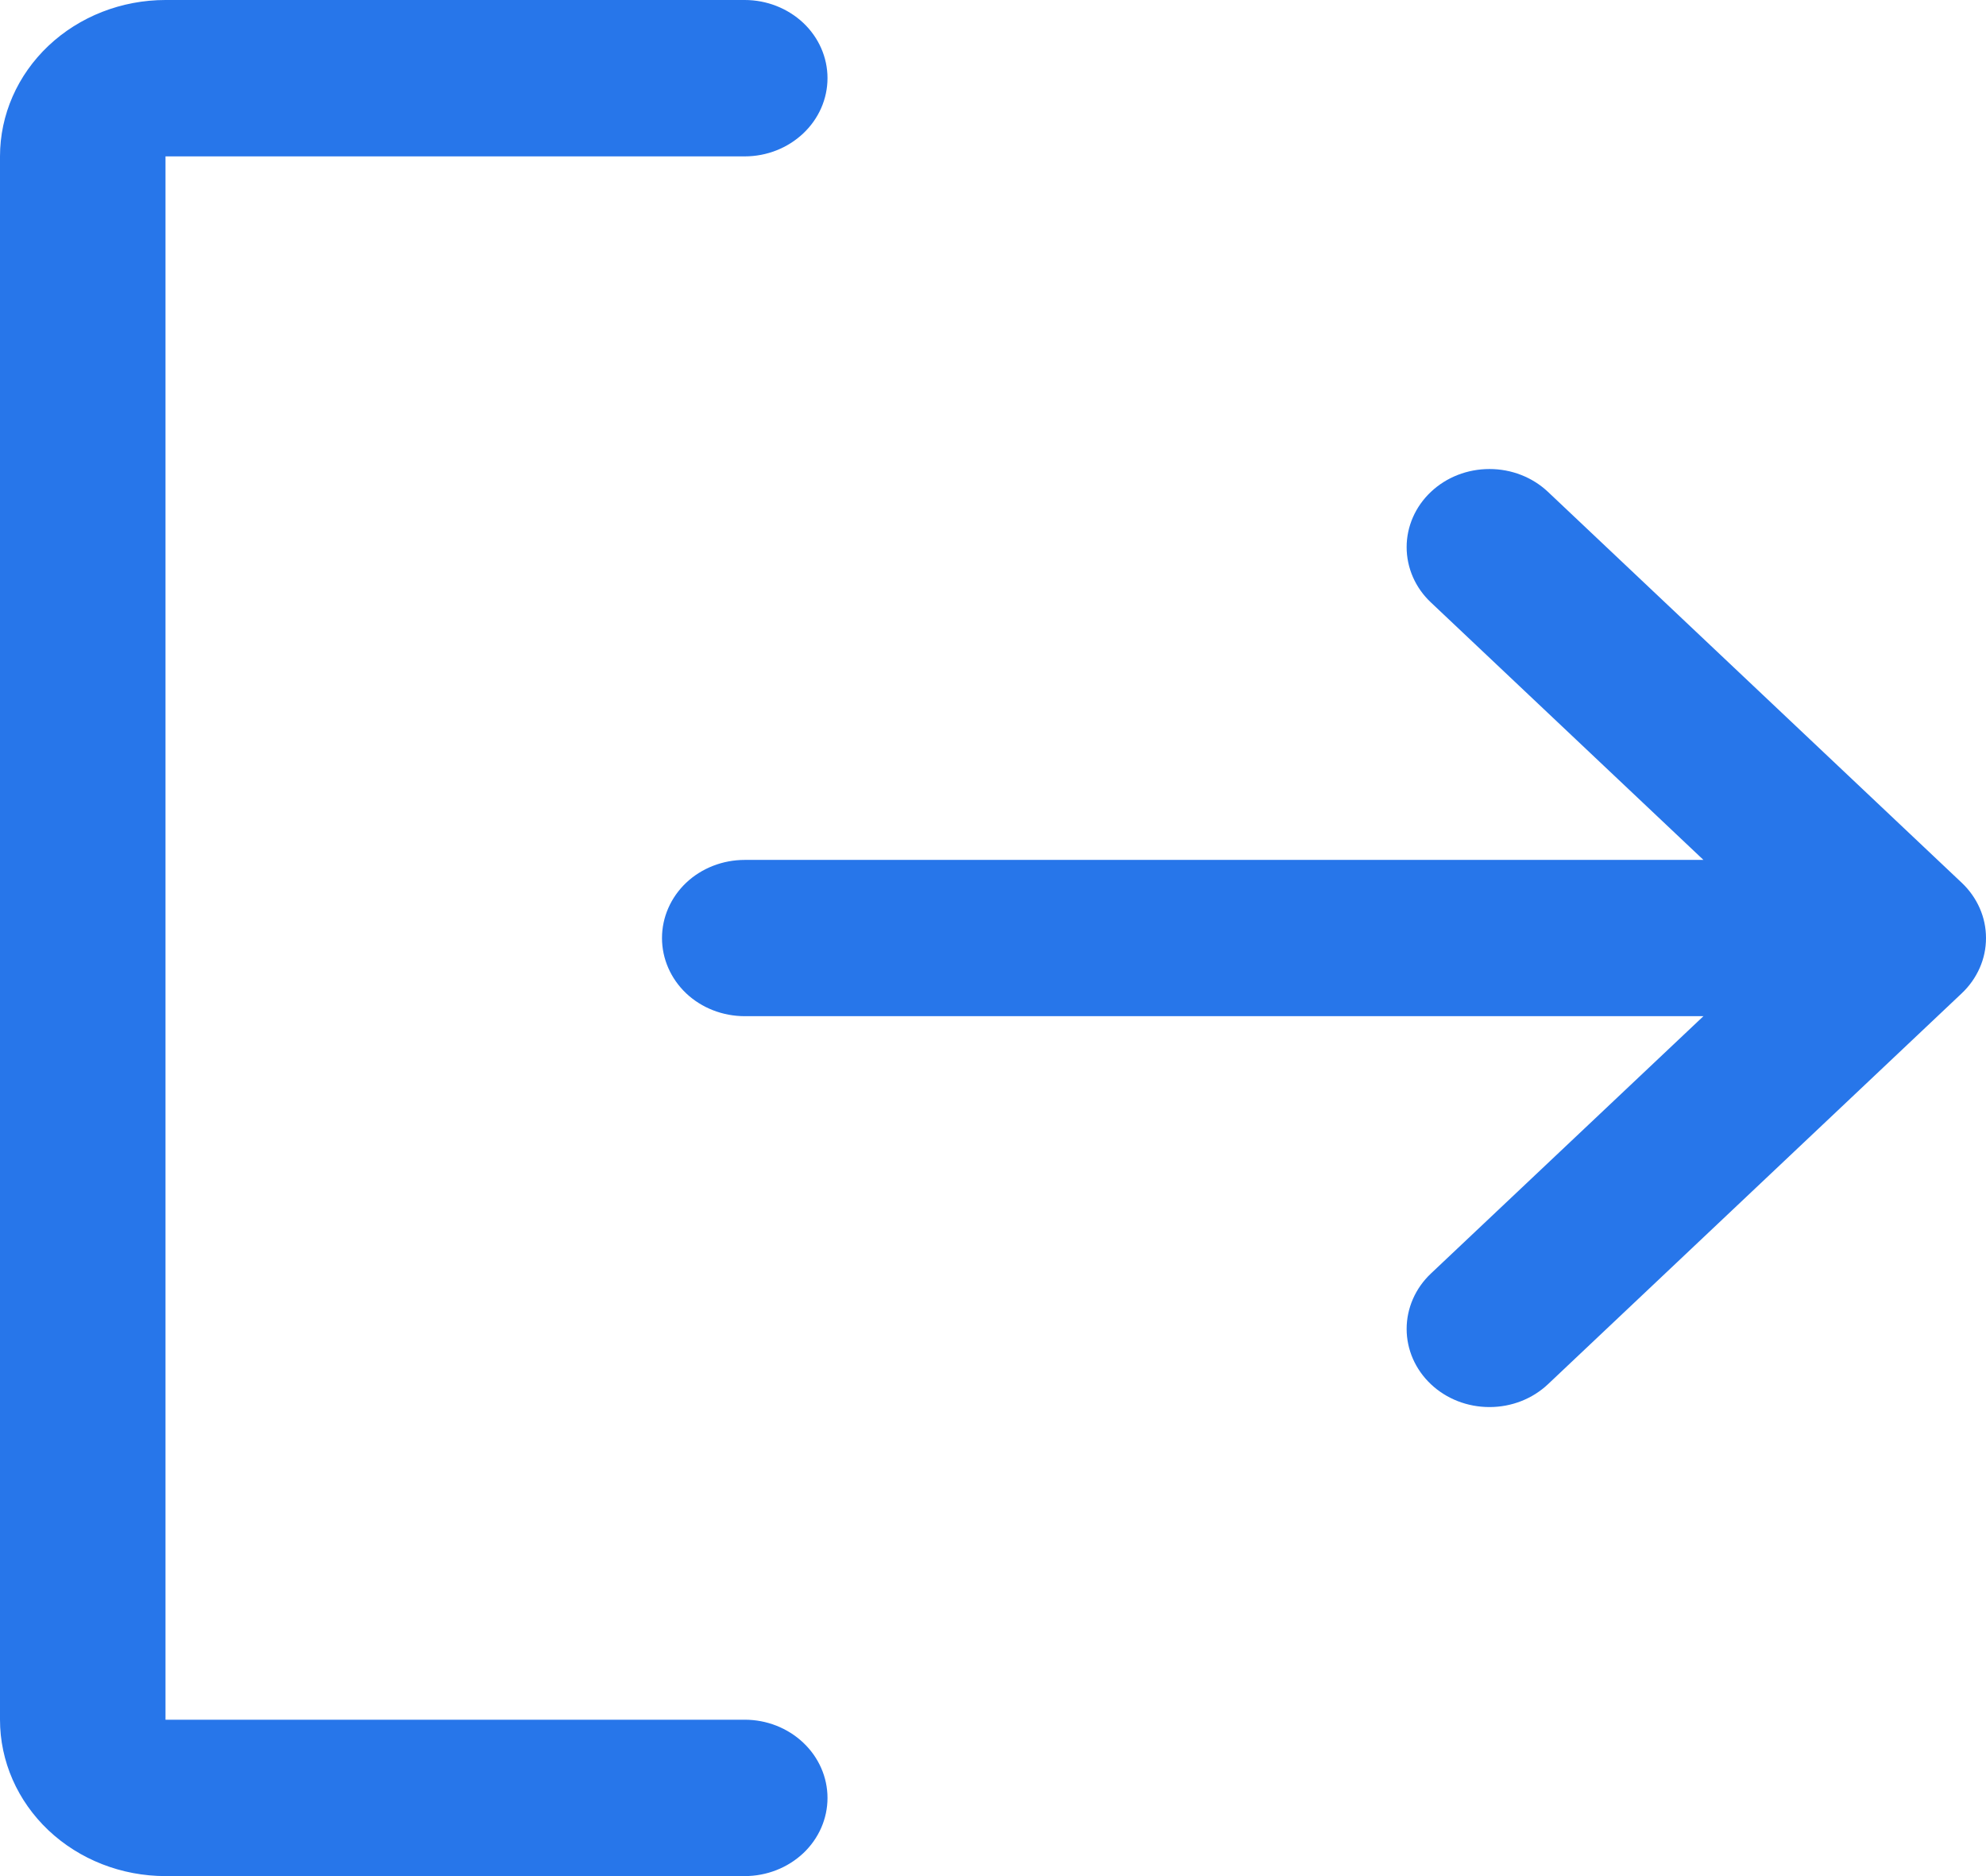 <svg width="18" height="17" viewBox="0 0 18 17" fill="none" xmlns="http://www.w3.org/2000/svg">
<path d="M7.5 16.292C7.5 16.48 7.421 16.66 7.28 16.793C7.139 16.925 6.949 17 6.75 17H1.5C1.102 17 0.721 16.851 0.439 16.585C0.158 16.319 0 15.959 0 15.583V1.417C0 1.041 0.158 0.681 0.439 0.415C0.721 0.149 1.102 0 1.5 0H6.75C6.949 0 7.139 0.075 7.28 0.207C7.421 0.34 7.5 0.52 7.5 0.708C7.5 0.896 7.421 1.076 7.28 1.209C7.139 1.342 6.949 1.417 6.75 1.417H1.5V15.583H6.75C6.949 15.583 7.139 15.658 7.28 15.791C7.421 15.924 7.5 16.104 7.5 16.292ZM17.78 7.999L14.03 4.457C13.889 4.324 13.699 4.25 13.5 4.25C13.3 4.25 13.11 4.324 12.969 4.457C12.828 4.59 12.749 4.77 12.749 4.958C12.749 5.146 12.828 5.327 12.969 5.459L15.439 7.792H6.75C6.551 7.792 6.36 7.866 6.219 7.999C6.079 8.132 6 8.312 6 8.5C6 8.688 6.079 8.868 6.219 9.001C6.36 9.134 6.551 9.208 6.75 9.208H15.439L12.969 11.54C12.828 11.673 12.749 11.854 12.749 12.042C12.749 12.23 12.828 12.41 12.969 12.543C13.11 12.676 13.3 12.75 13.5 12.75C13.699 12.75 13.889 12.676 14.03 12.543L17.78 9.001C17.85 8.935 17.905 8.857 17.943 8.771C17.981 8.685 18 8.593 18 8.5C18 8.407 17.981 8.315 17.943 8.229C17.905 8.143 17.85 8.065 17.78 7.999Z" fill="#2776EA"/>
</svg>
